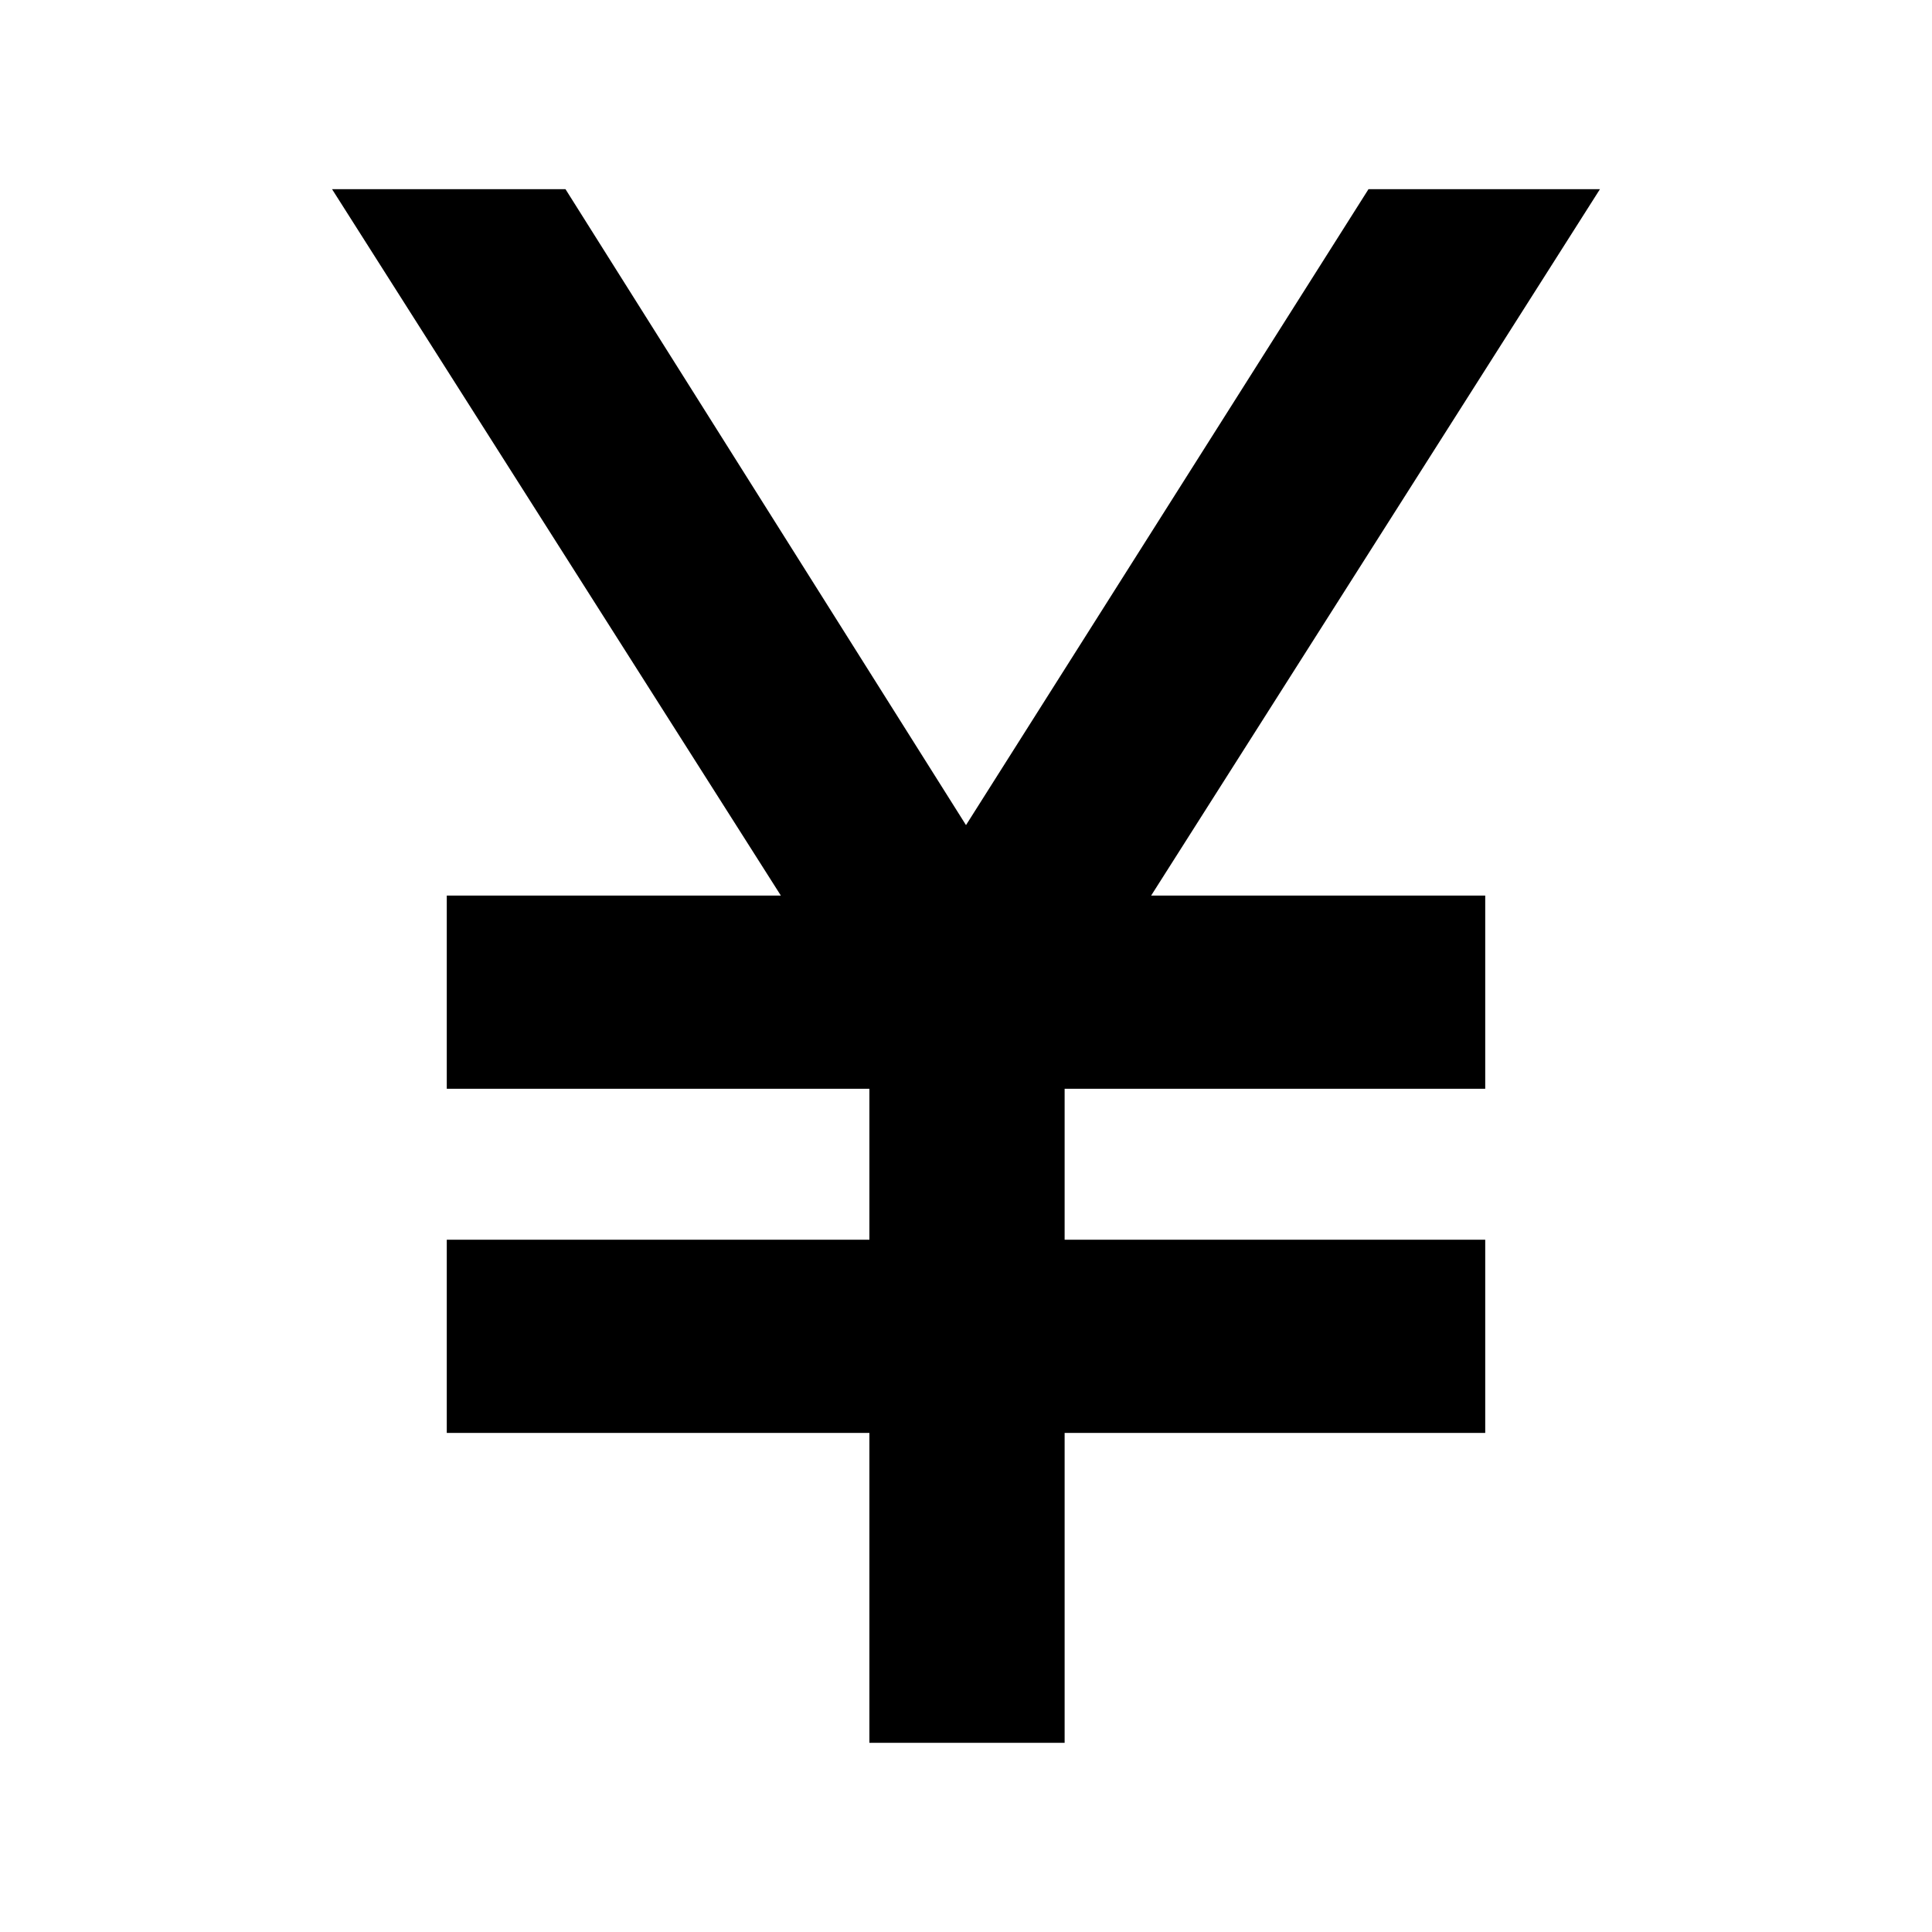 <svg xmlns="http://www.w3.org/2000/svg" height="40" width="40"><path d="M18 36.083v-6.416H9.25v-4H18v-3.125H9.25v-4h6.917L6.875 3.917h4.833L20 17.083l8.333-13.166h4.792l-9.292 14.625h6.917v4h-8.708v3.125h8.708v4h-8.708v6.416Z"/></svg>